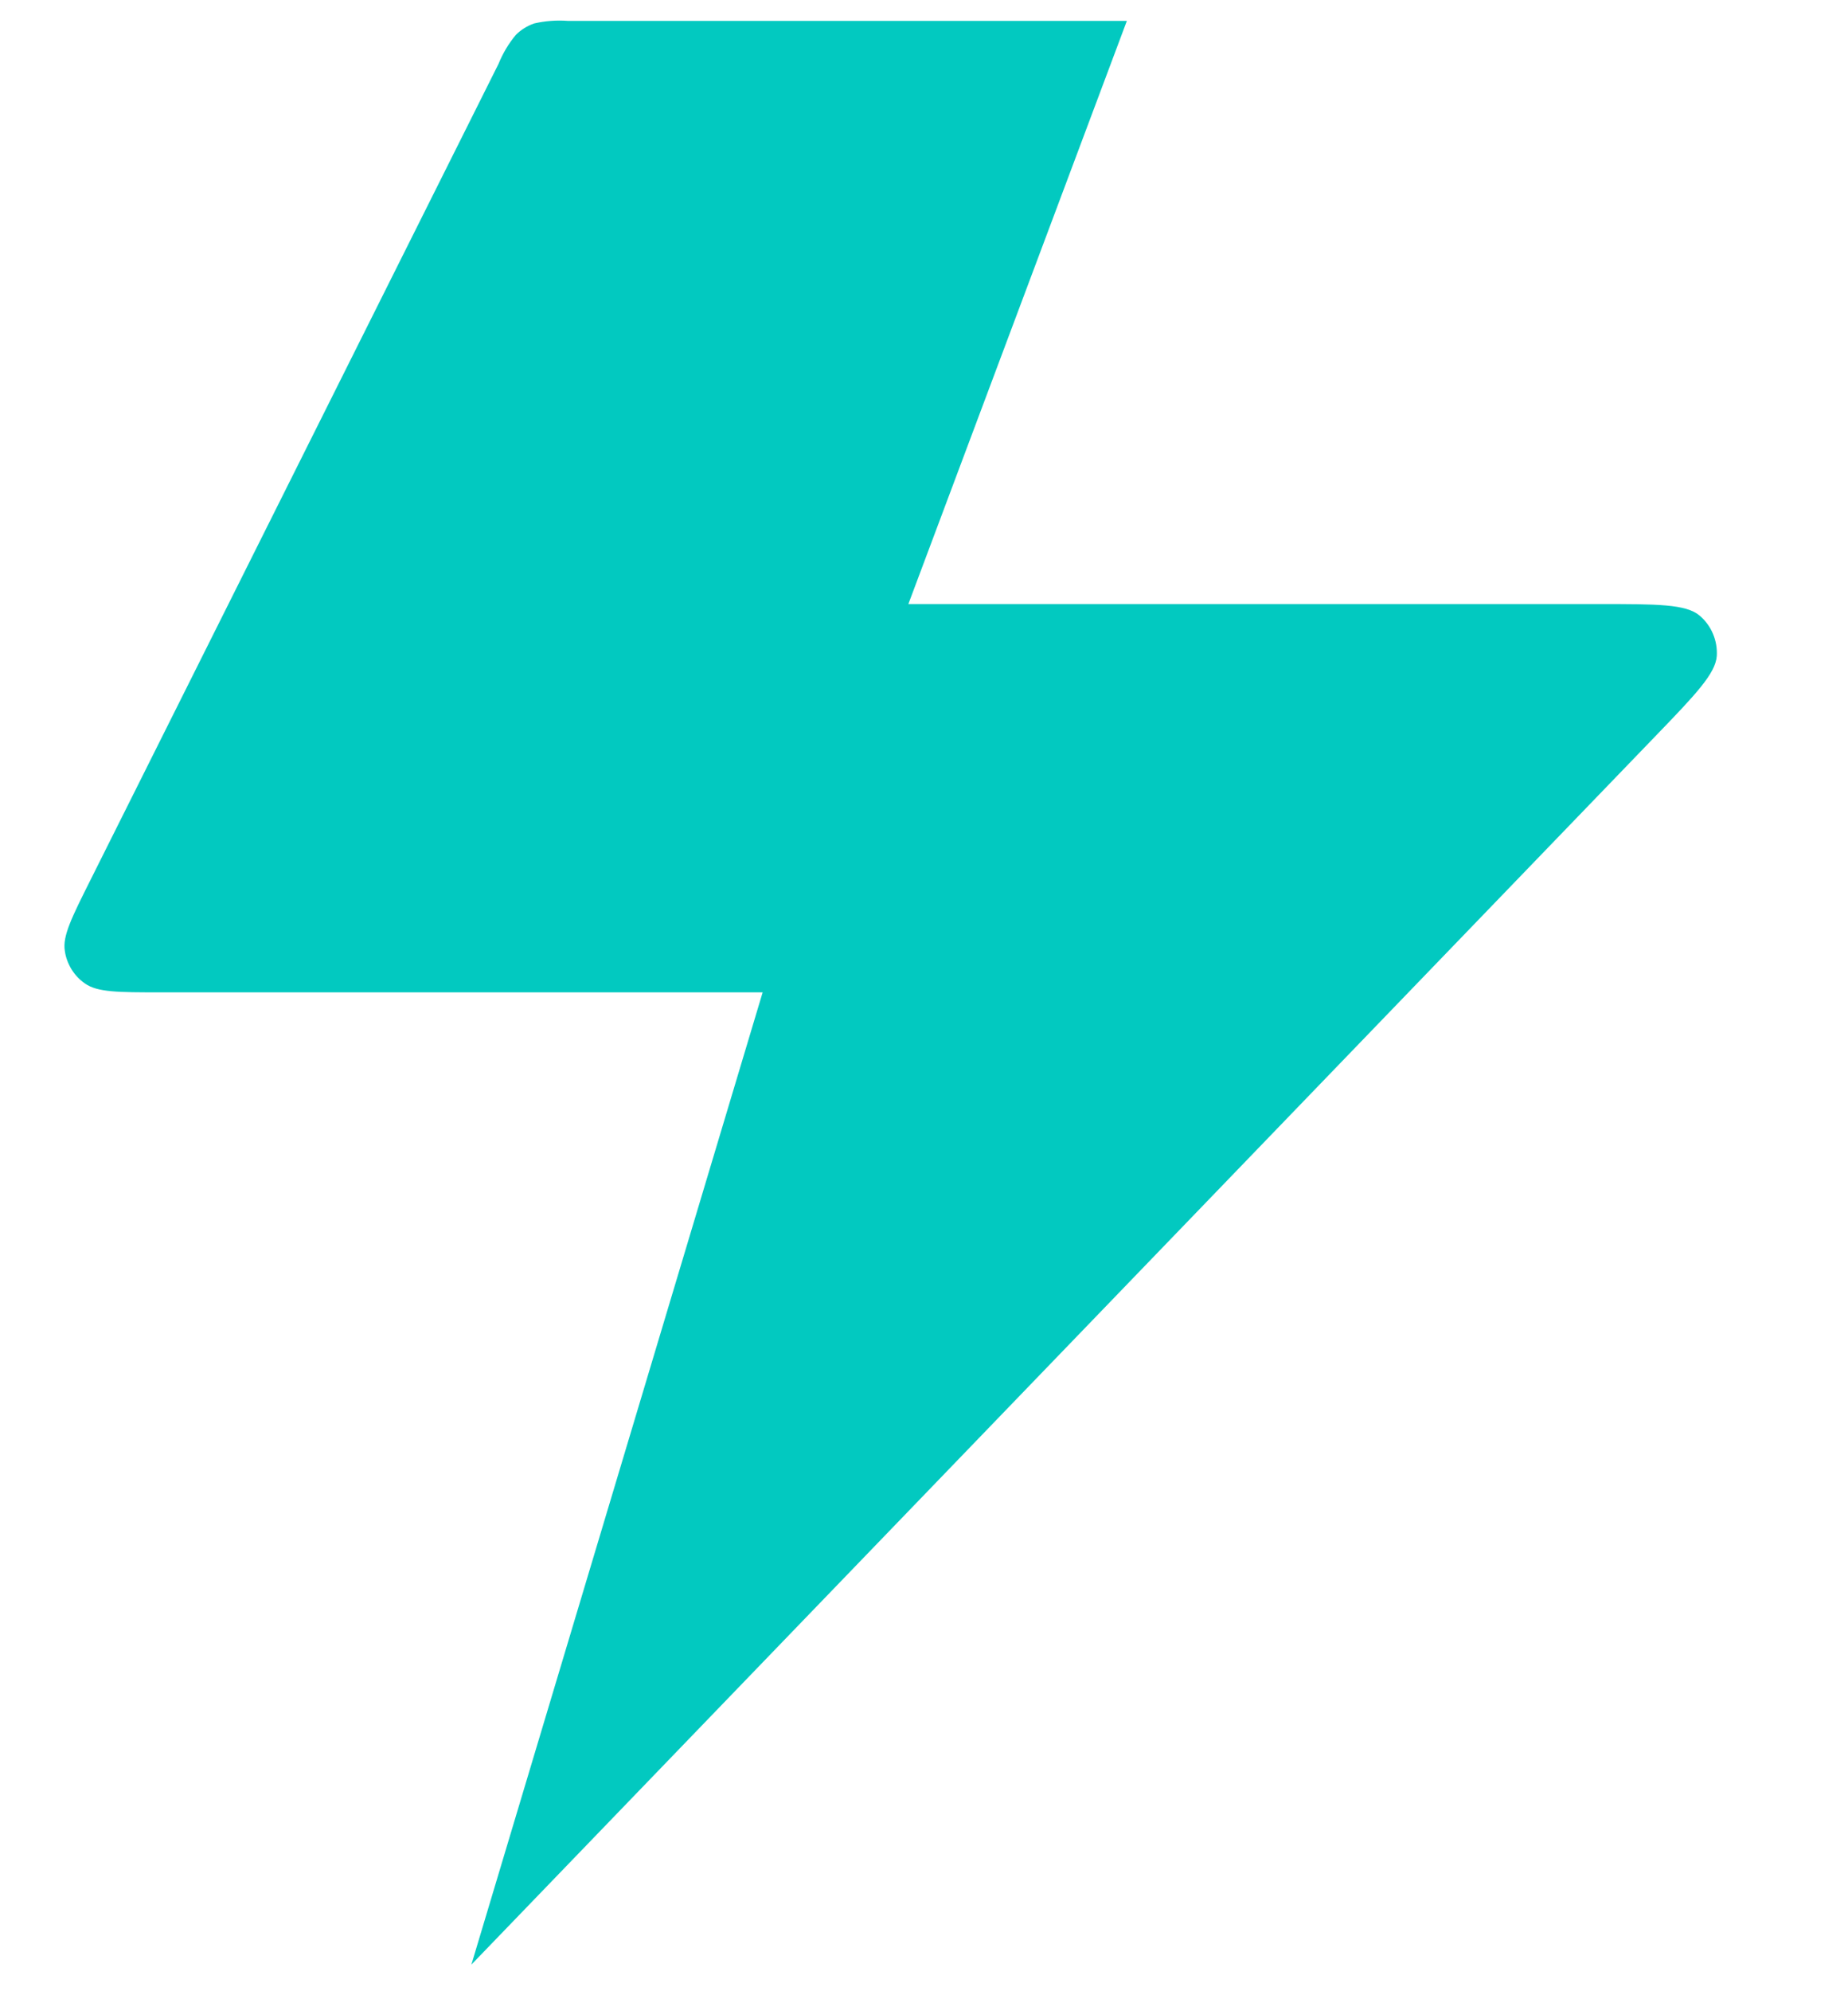<svg width="13" height="14" viewBox="0 0 13 14" fill="none" xmlns="http://www.w3.org/2000/svg">
<path d="M7.927 0.147H3.996C3.916 0.141 3.835 0.147 3.757 0.165C3.709 0.182 3.665 0.209 3.629 0.245C3.578 0.306 3.537 0.375 3.507 0.449L0.636 6.188C0.505 6.45 0.439 6.581 0.456 6.685C0.462 6.731 0.479 6.775 0.503 6.815C0.528 6.855 0.56 6.889 0.598 6.915C0.686 6.977 0.833 6.977 1.125 6.977H5.365L3.316 13.813L11.647 5.174C11.929 4.882 12.068 4.736 12.077 4.612C12.08 4.558 12.071 4.505 12.05 4.456C12.029 4.406 11.997 4.363 11.956 4.328C11.86 4.247 11.657 4.247 11.253 4.247H6.39L7.927 0.147Z" fill="#02C9C0"/>
</svg>
